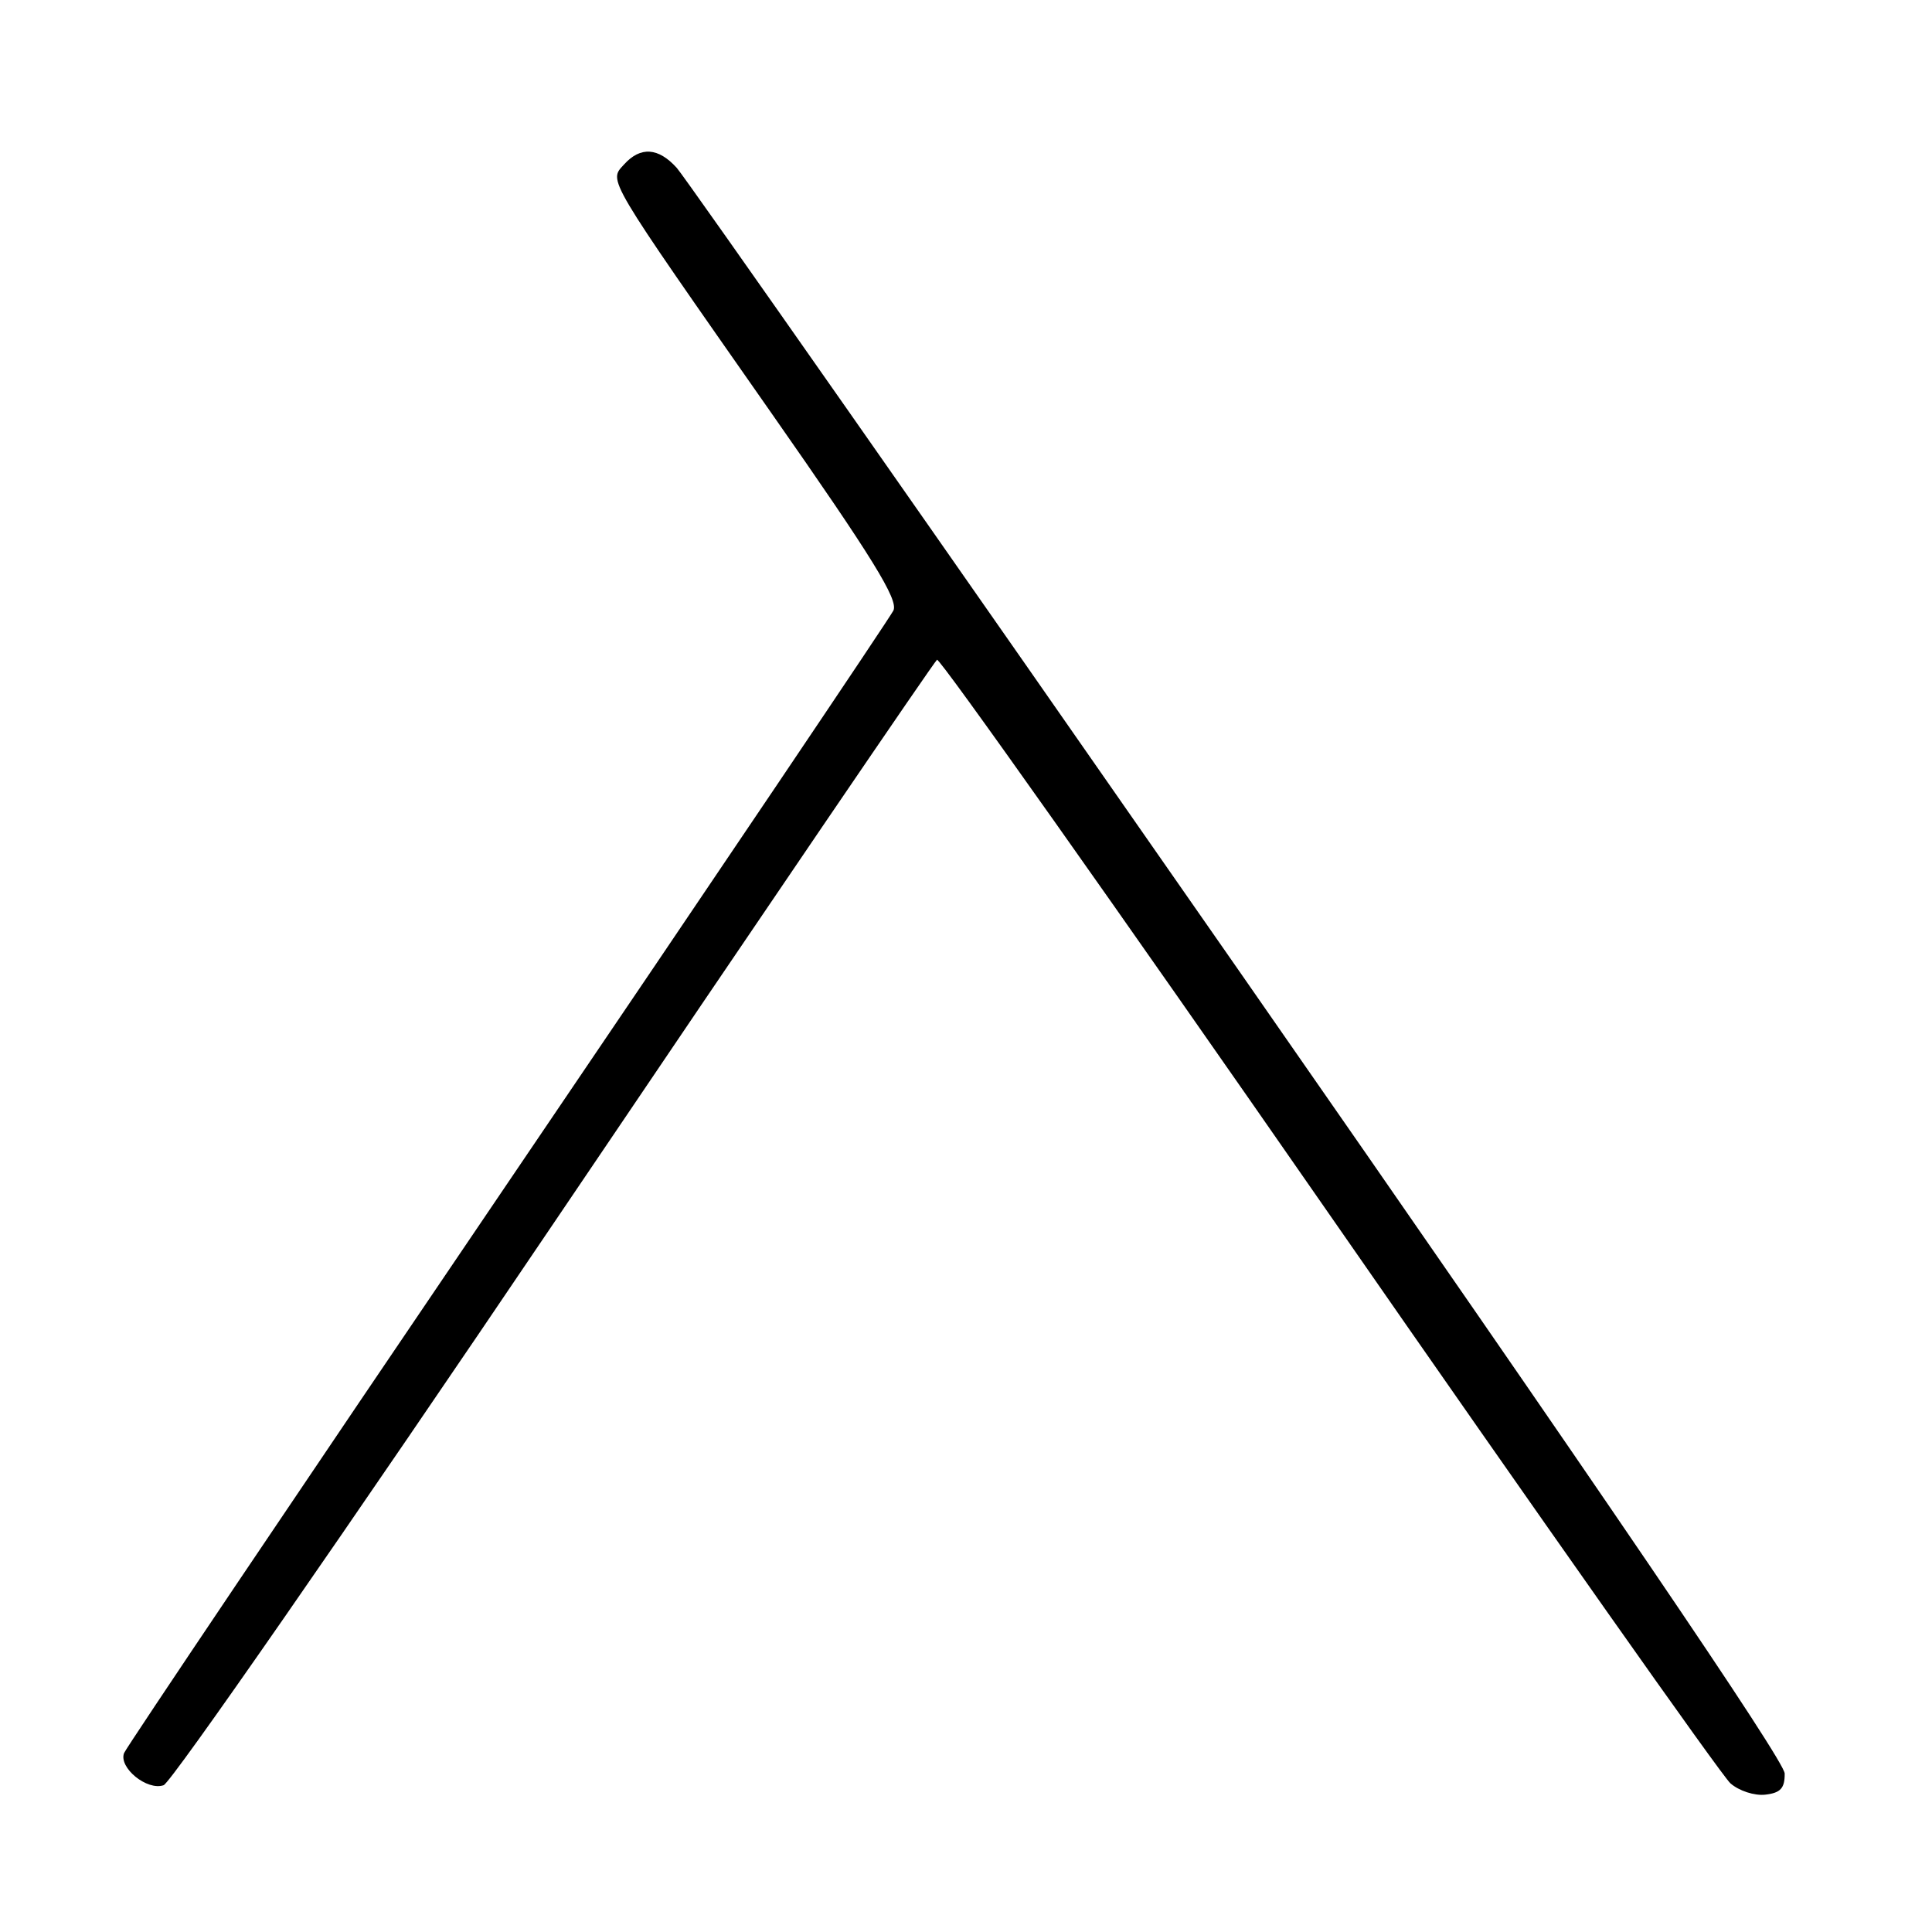 <?xml version="1.0" encoding="UTF-8" standalone="no"?>
<!DOCTYPE svg PUBLIC "-//W3C//DTD SVG 1.1//EN" "http://www.w3.org/Graphics/SVG/1.1/DTD/svg11.dtd" >
<svg xmlns="http://www.w3.org/2000/svg" xmlns:xlink="http://www.w3.org/1999/xlink" version="1.1" viewBox="0 0 256 256">
 <g >
 <path fill="currentColor"
d=" M 236.48 235.00 C 236.47 233.33 212.35 197.85 164.08 128.50 C 124.27 71.30 90.79 23.49 89.68 22.25 C 87.23 19.54 84.87 19.38 82.69 21.79 C 80.65 24.05 80.06 23.06 102.26 54.80 C 115.68 73.99 119.07 79.49 118.38 80.90 C 117.90 81.88 94.88 116.05 67.23 156.82 C 39.58 197.59 16.72 231.56 16.44 232.29 C 15.70 234.23 19.49 237.31 21.68 236.55 C 22.68 236.20 46.00 202.60 73.50 161.88 C 101.00 121.16 123.80 87.66 124.16 87.42 C 124.53 87.18 147.87 120.18 176.03 160.74 C 204.19 201.31 228.16 235.31 229.29 236.30 C 230.43 237.30 232.49 237.97 233.92 237.80 C 235.93 237.57 236.50 236.95 236.48 235.00 Z "/>
</g>
</svg>
